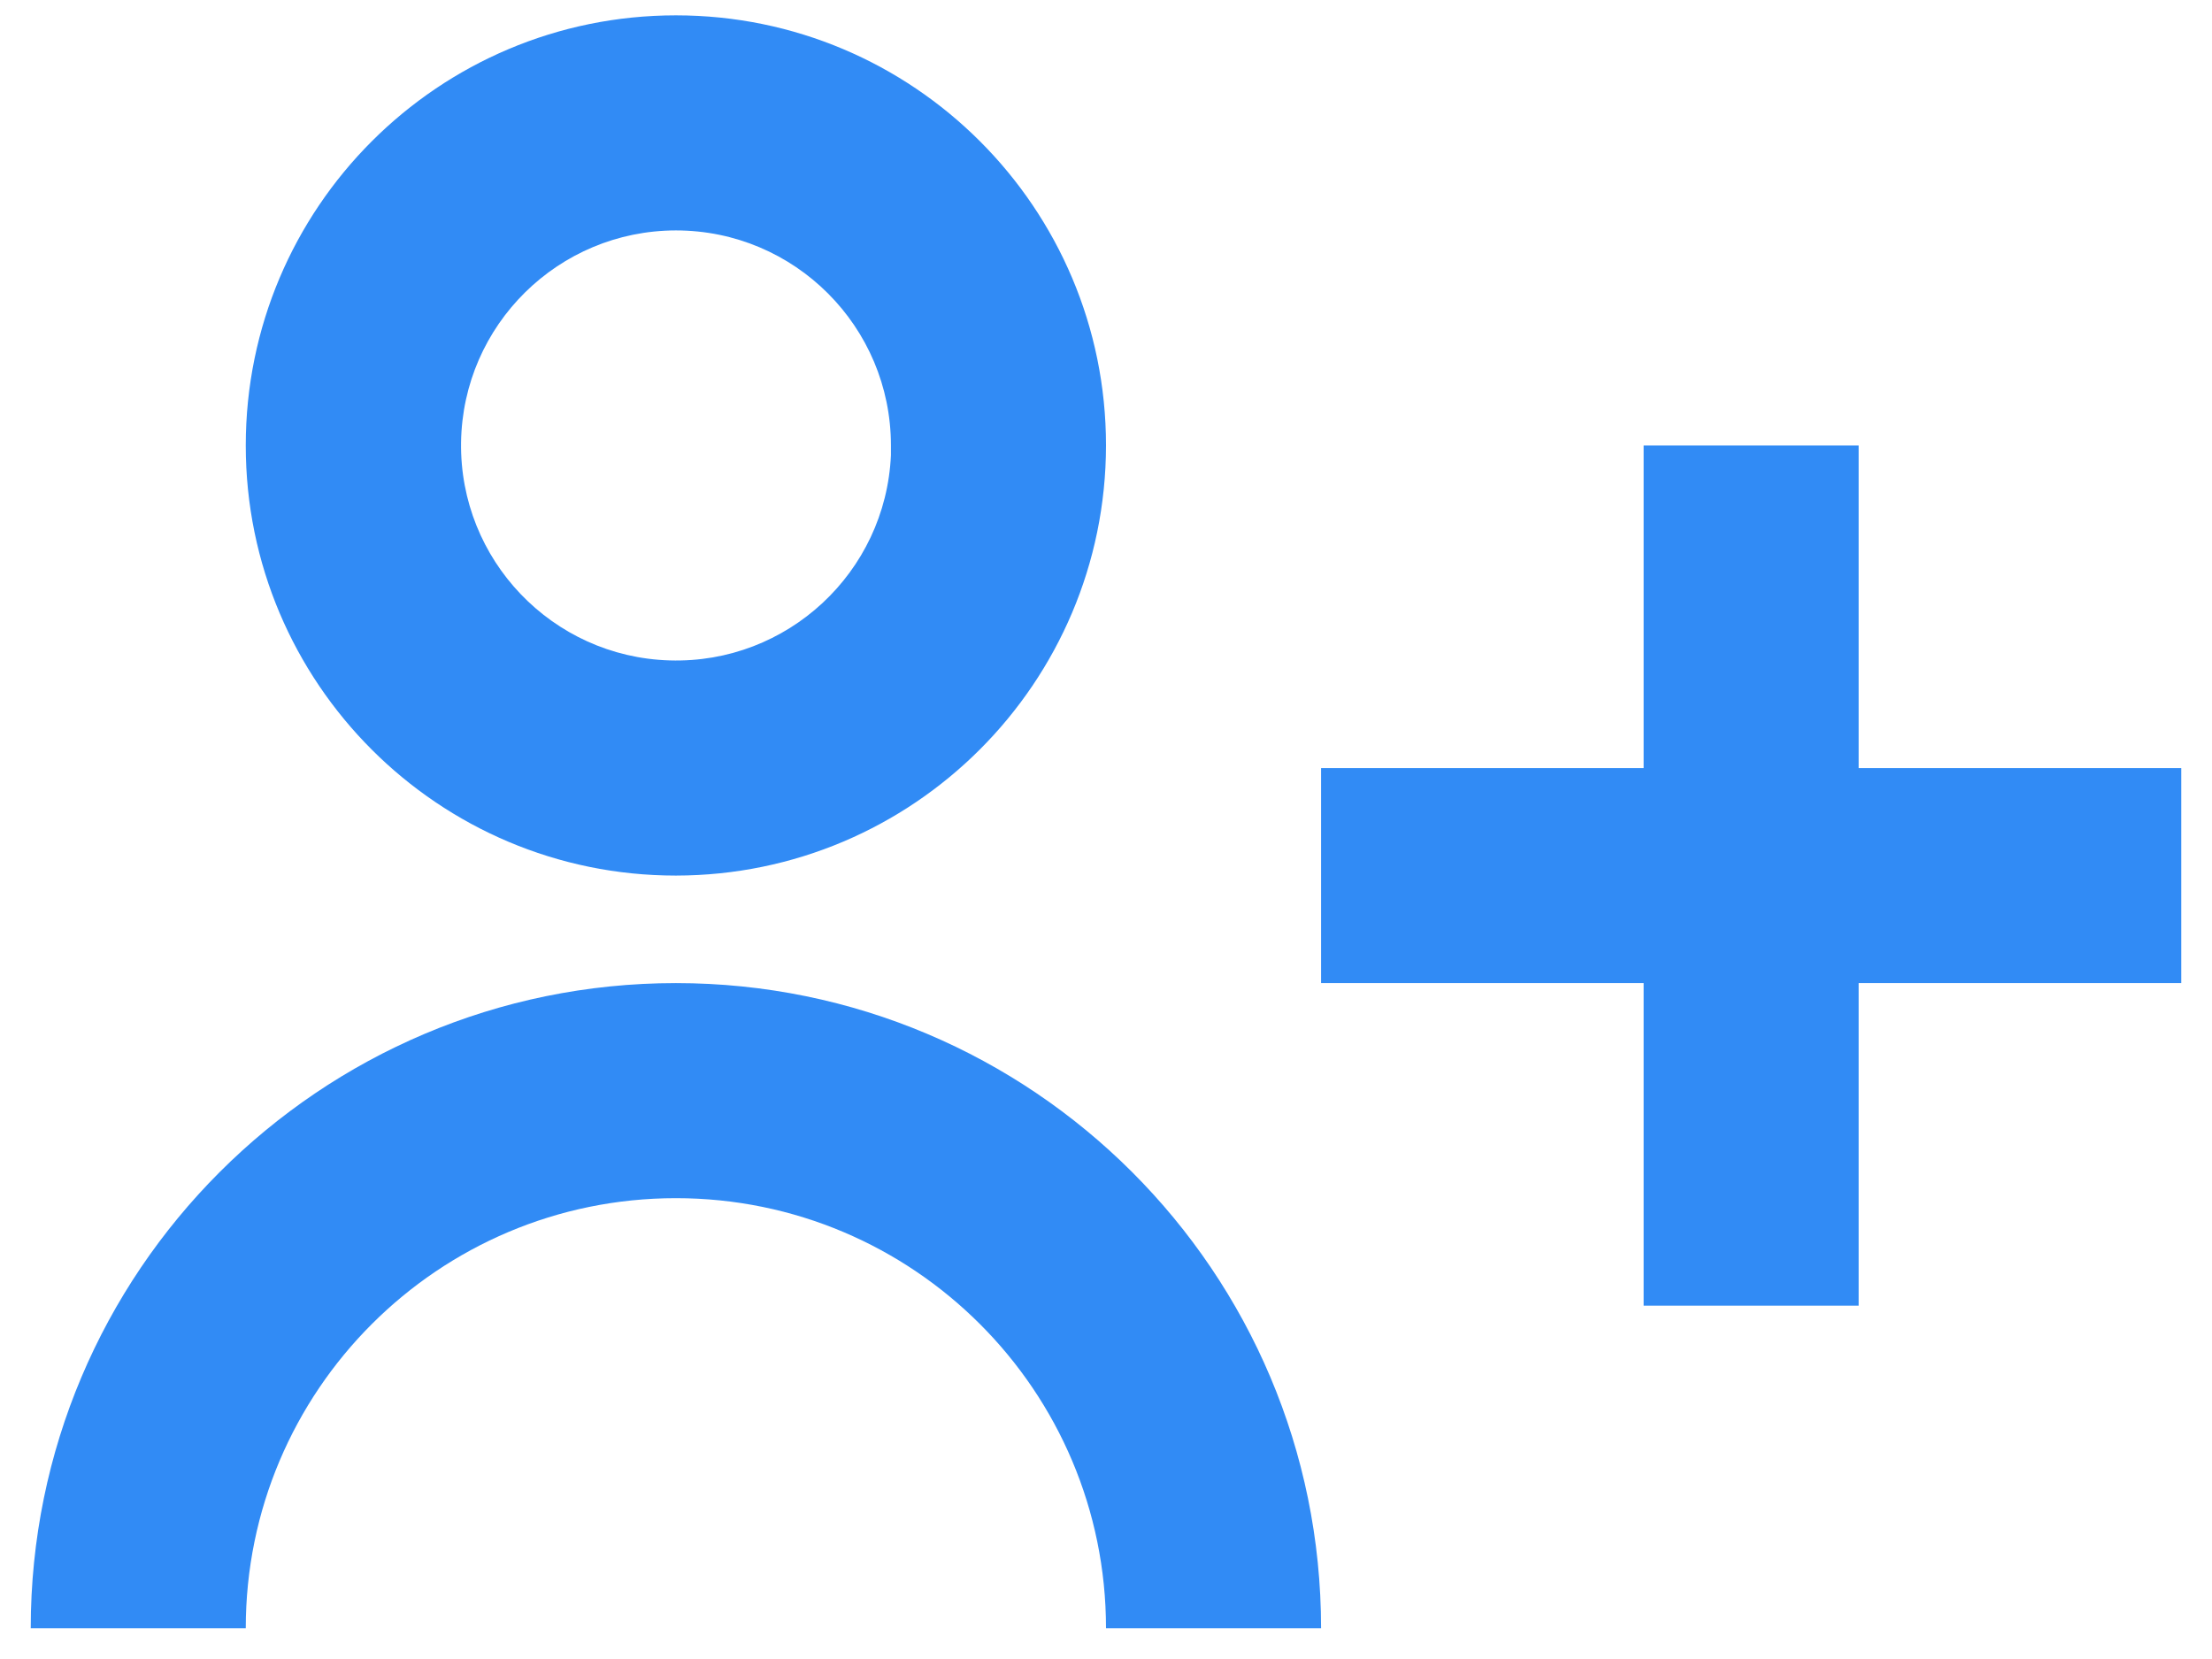 <?xml version="1.0" encoding="UTF-8"?>
<svg width="48px" height="36px" viewBox="0 0 48 36" version="1.1" xmlns="http://www.w3.org/2000/svg" xmlns:xlink="http://www.w3.org/1999/xlink">
    <!-- Generator: Sketch 64 (93537) - https://sketch.com -->
    <title>user_plus@2x</title>
    <desc>Created with Sketch.</desc>
    <g id="user_plus" stroke="none" stroke-width="1" fill="none" fill-rule="evenodd">
        <g id="register_user_plus" fill-rule="nonzero">
            <g id="user_plus_g">
                <g>
              <path d="M5.333 35.333H0.667C0.667 27.601 6.935 21.333 14.667 21.333C22.399 21.333 28.667 27.601 28.667 35.333H24C24 30.179 19.821 26 14.667 26C9.512 26 5.333 30.179 5.333 35.333ZM40.333 28.333H35.667V21.333H28.667V16.667H35.667V9.667H40.333V16.667H47.333V21.333H40.333V28.333ZM14.667 19C9.512 19 5.333 14.821 5.333 9.667C5.333 4.512 9.512 0.333 14.667 0.333C19.821 0.333 24 4.512 24 9.667C23.994 14.819 19.819 18.994 14.667 19ZM14.667 5C12.117 5.003 10.042 7.051 10.005 9.6C9.969 12.149 11.985 14.256 14.533 14.331C17.081 14.407 19.219 12.424 19.333 9.877V10.81V9.667C19.333 7.089 17.244 5 14.667 5Z" fill="#318BF5"/>
                </g>
            </g>
        </g>
    </g>
</svg>